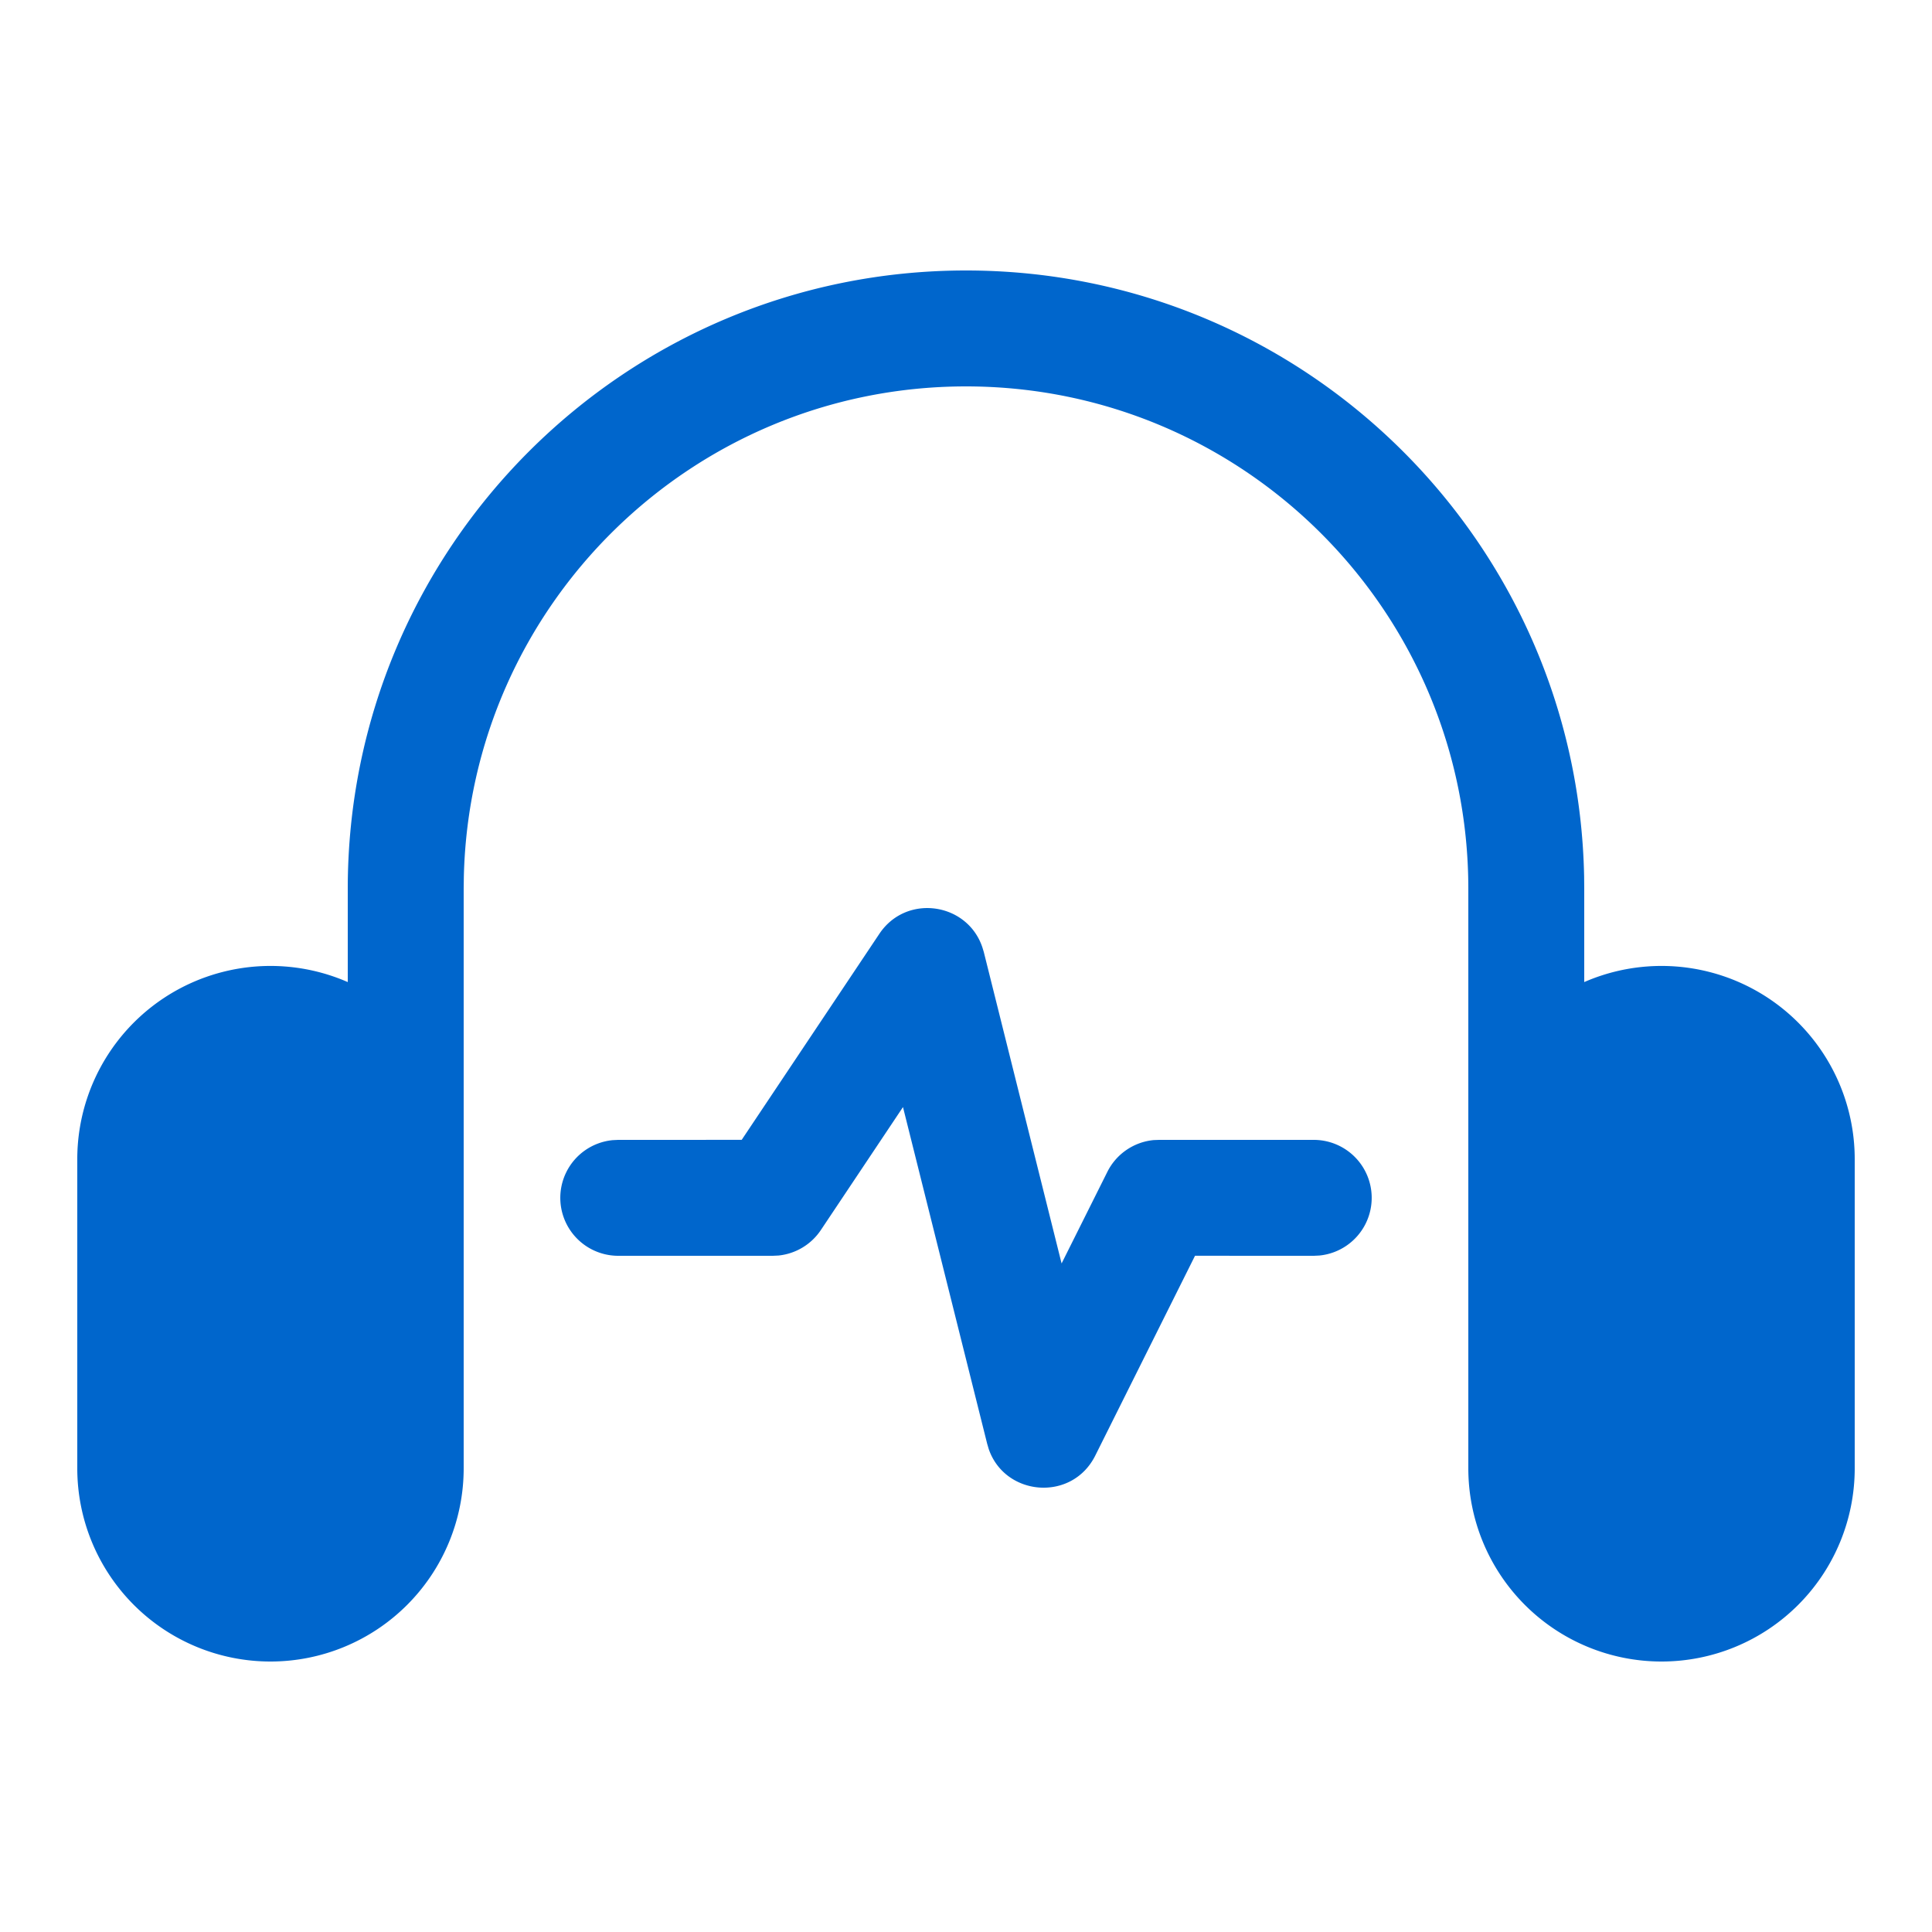 <svg t="1646185173667" class="icon" viewBox="0 0 1024 1024" version="1.1" xmlns="http://www.w3.org/2000/svg" p-id="9071" width="128" height="128"><path d="M512 143.36c178.811 0 324.198 143.237 327.619 321.229L839.68 471.04v49.48A102.4 102.4 0 0 1 983.04 614.4v163.84a102.4 102.4 0 0 1-204.8 0V471.04c0-147.046-119.194-266.24-266.24-266.24-144.937 0-262.82 115.814-266.158 259.953L245.76 471.04v307.2a102.4 102.4 0 0 1-204.8 0v-163.84a102.4 102.4 0 0 1 143.36-93.88V471.04c0-180.982 146.698-327.68 327.68-327.68z m8.602 358.502l0.819 2.683 41.247 165.11 24.248-48.538a30.72 30.72 0 0 1 24.596-16.855L614.4 604.16h81.92a30.72 30.72 0 0 1 2.949 61.297l-2.949 0.143-62.935-0.02-52.879 105.923c-12.308 24.637-47.8 21.647-56.463-3.482l-0.819-2.785-44.626-178.463-43.52 65.167a30.72 30.72 0 0 1-22.487 13.517l-3.072 0.143H327.68a30.72 30.72 0 0 1-2.949-61.297l2.949-0.143 65.434-0.02 72.95-109.179c14.275-21.381 46.469-16.63 54.538 6.922z" fill="#0066cc" p-id="9072"></path></svg>